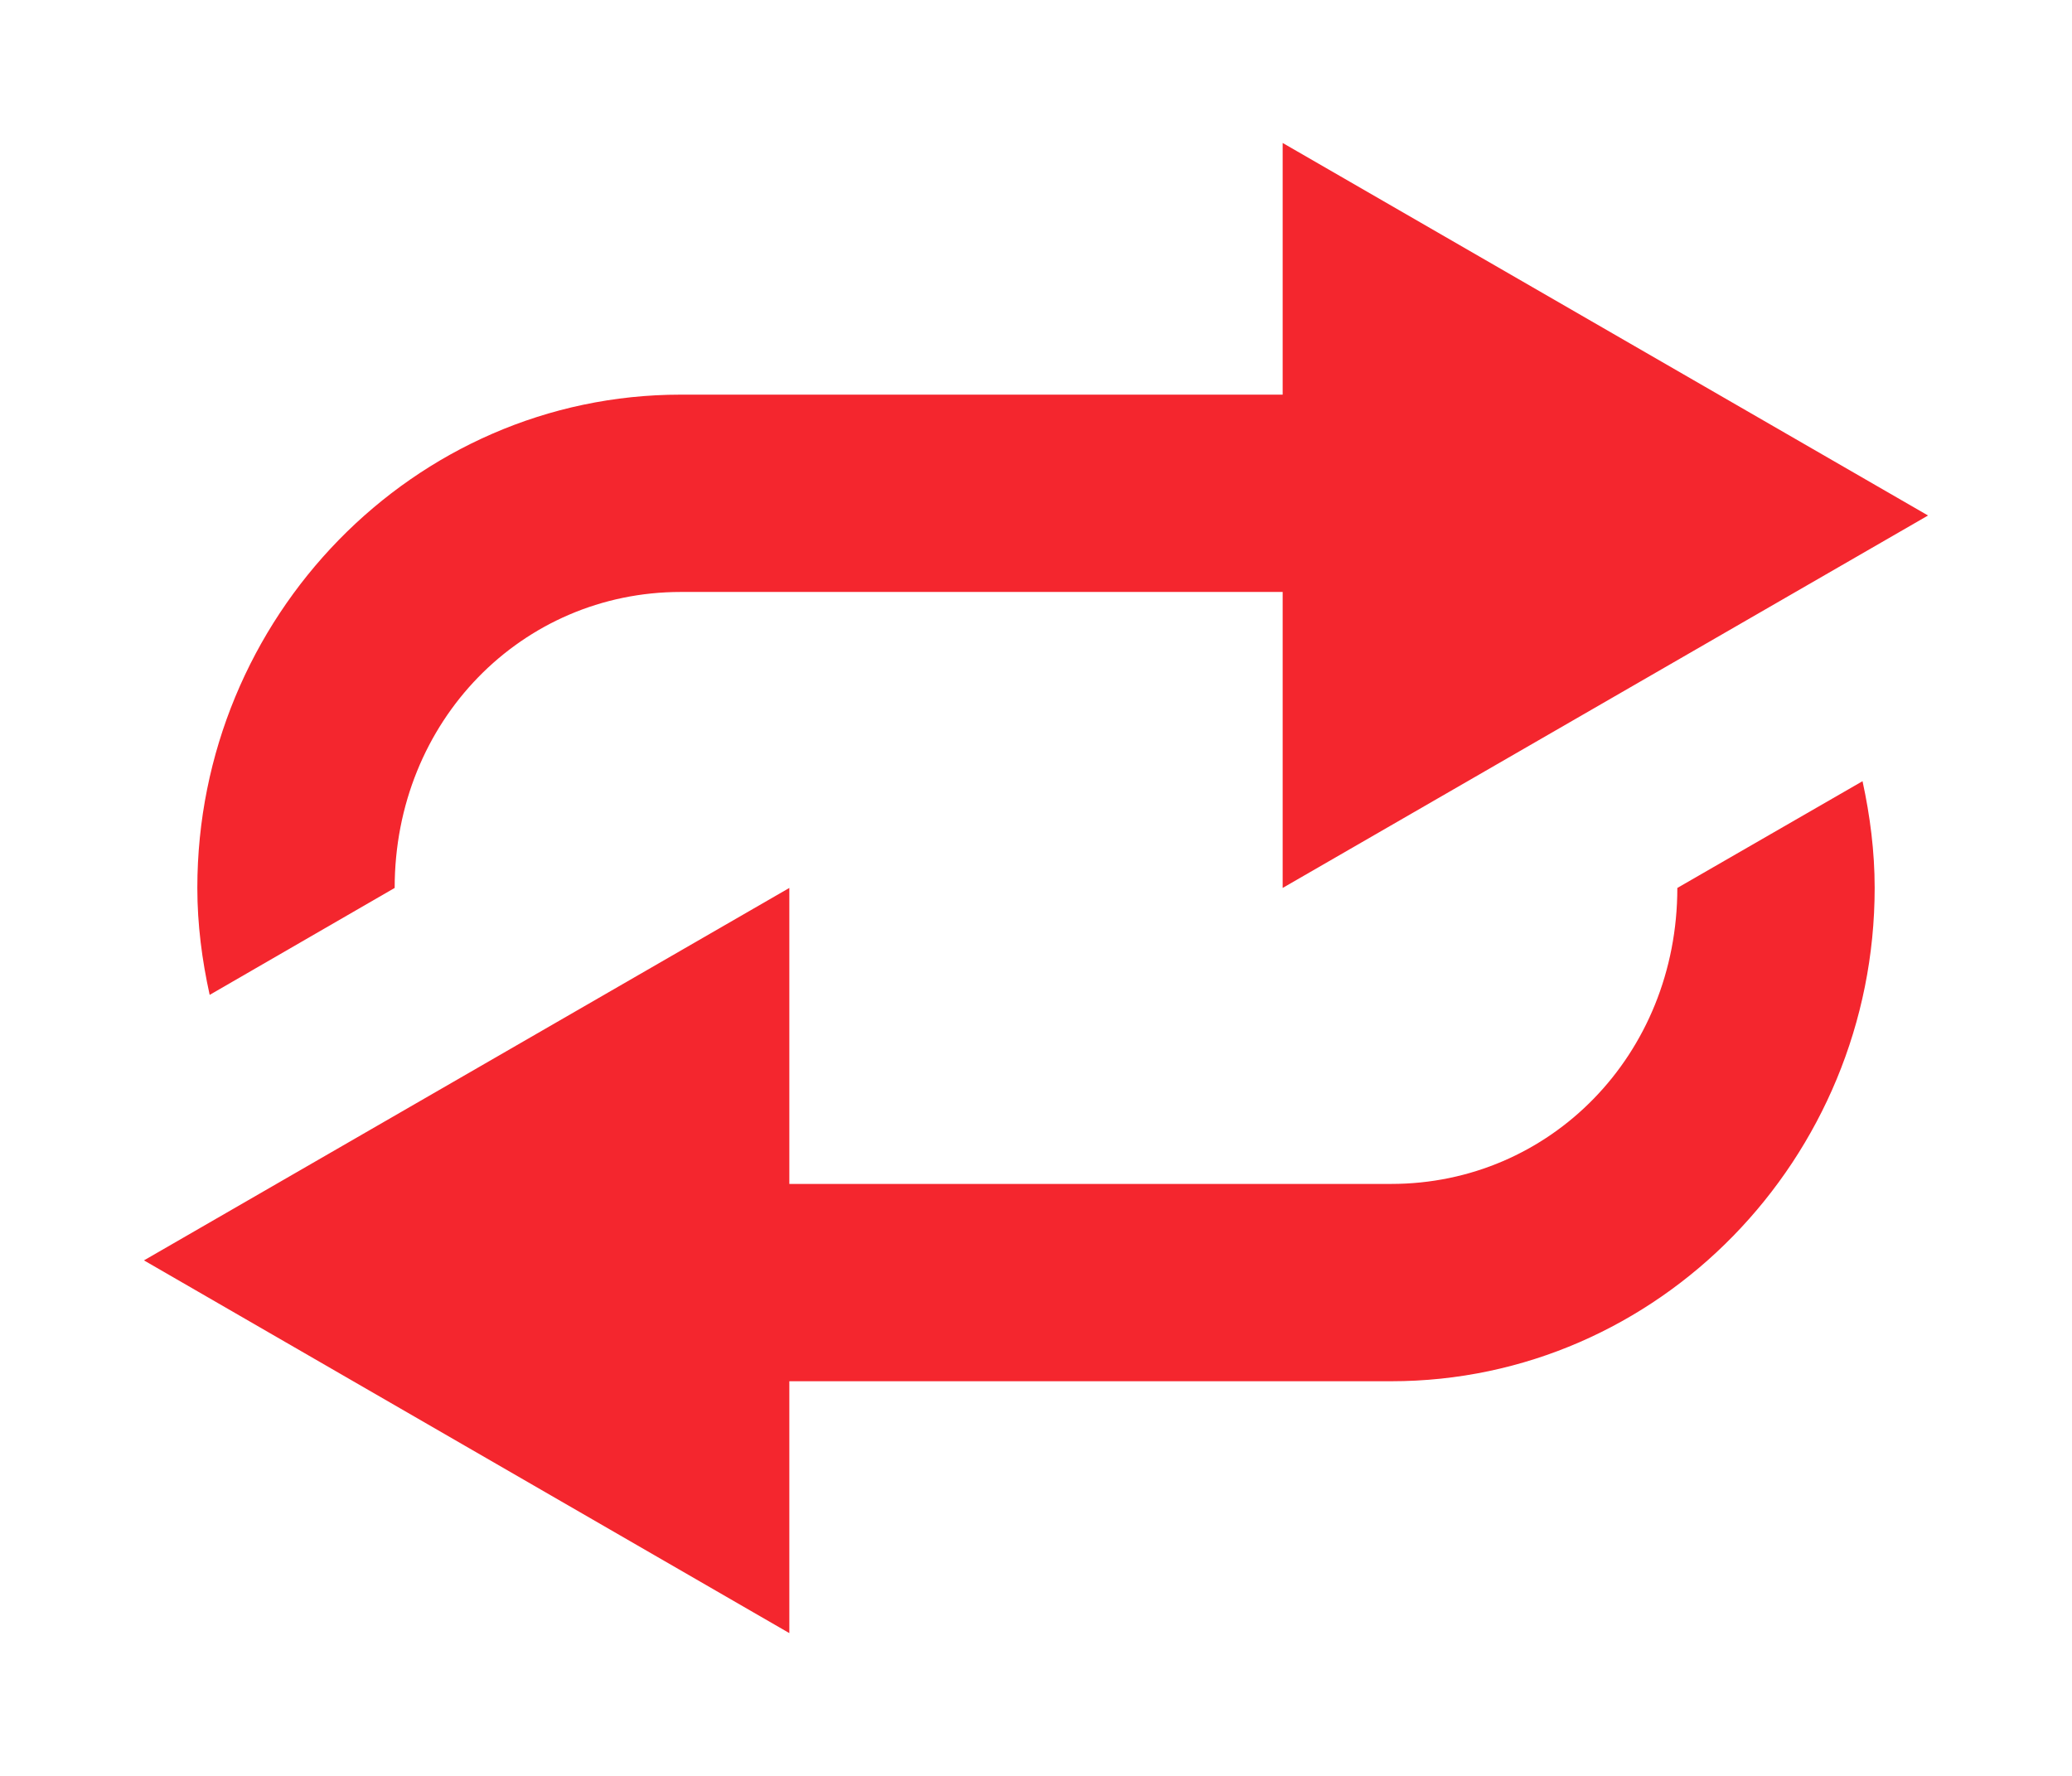 <svg width="21" height="18" version="1.1" viewBox="0 0 21 18" xmlns="http://www.w3.org/2000/svg">
		<g fill="#f4262e" shape-rendering="auto">
				<path d="M 13,1.449 V 4 H 6.9 C 4.189,4 2,6.261 2,9 2,9.372 2.048,9.734 2.125,10.084 L 4,9 C 4,7.307 5.29,6 6.9,6 H 13 v 3 l 6.541,-3.775 z" color="#ffffff" color-rendering="auto" dominant-baseline="auto" image-rendering="auto" solid-color="#ffffff" style="font-feature-settings:normal;font-variant-alternates:normal;font-variant-caps:normal;font-variant-ligatures:normal;font-variant-numeric:normal;font-variant-position:normal;isolation:auto;mix-blend-mode:normal;paint-order:fill markers stroke;shape-padding:0;text-decoration-color:#ffffff;text-decoration-line:none;text-decoration-style:solid;text-indent:0;text-orientation:mixed;text-transform:none;white-space:normal"/>
				<path d="M 18.877,7.918 17,9 c 0,1.693 -1.29,3 -2.9,3 H 8 V 9 L 1.459,12.775 8,16.553 V 14 h 6.1 C 16.811,14 19,11.739 19,9 19,8.628 18.953,8.268 18.877,7.918 Z" color="#ffffff" color-rendering="auto" dominant-baseline="auto" image-rendering="auto" solid-color="#ffffff" style="font-feature-settings:normal;font-variant-alternates:normal;font-variant-caps:normal;font-variant-ligatures:normal;font-variant-numeric:normal;font-variant-position:normal;isolation:auto;mix-blend-mode:normal;paint-order:fill markers stroke;shape-padding:0;text-decoration-color:#ffffff;text-decoration-line:none;text-decoration-style:solid;text-indent:0;text-orientation:mixed;text-transform:none;white-space:normal"/>
		</g>
</svg>
